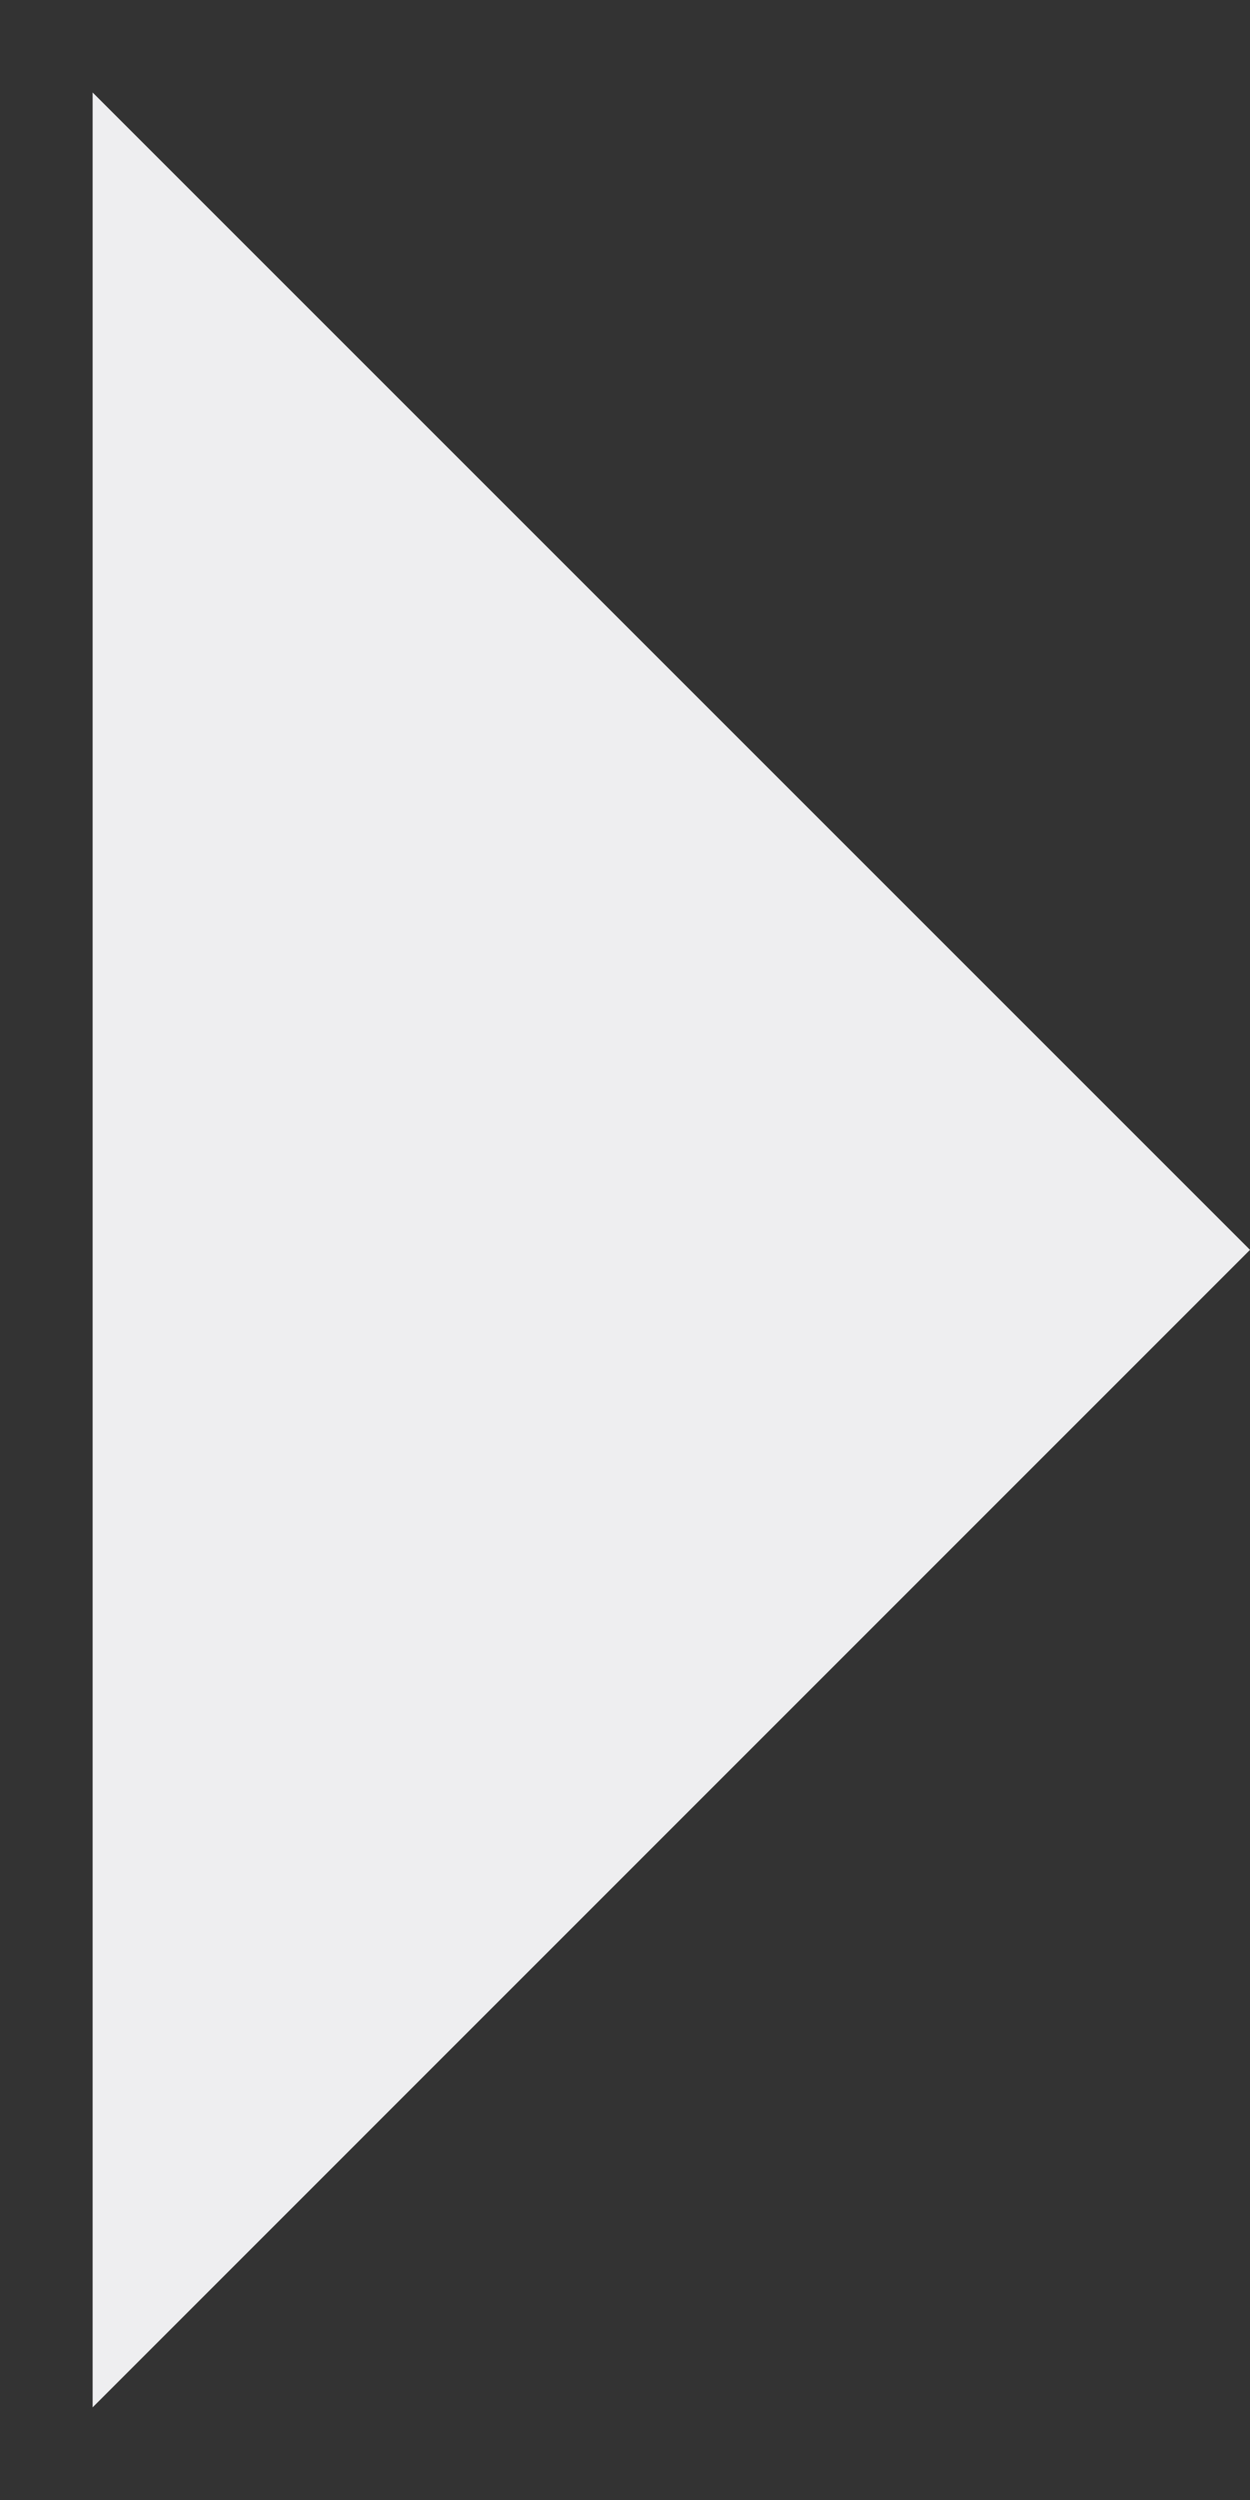 <svg width="9" height="18" viewBox="0 0 9 18" fill="none" xmlns="http://www.w3.org/2000/svg">
<rect x="0" y="0" width="9" height="18" fill="#333333" stroke="none"/>
<path d="M0.667 17.333L9 8.999L0.667 0.666V17.333Z" fill="#EEEEF0"/>
</svg>
